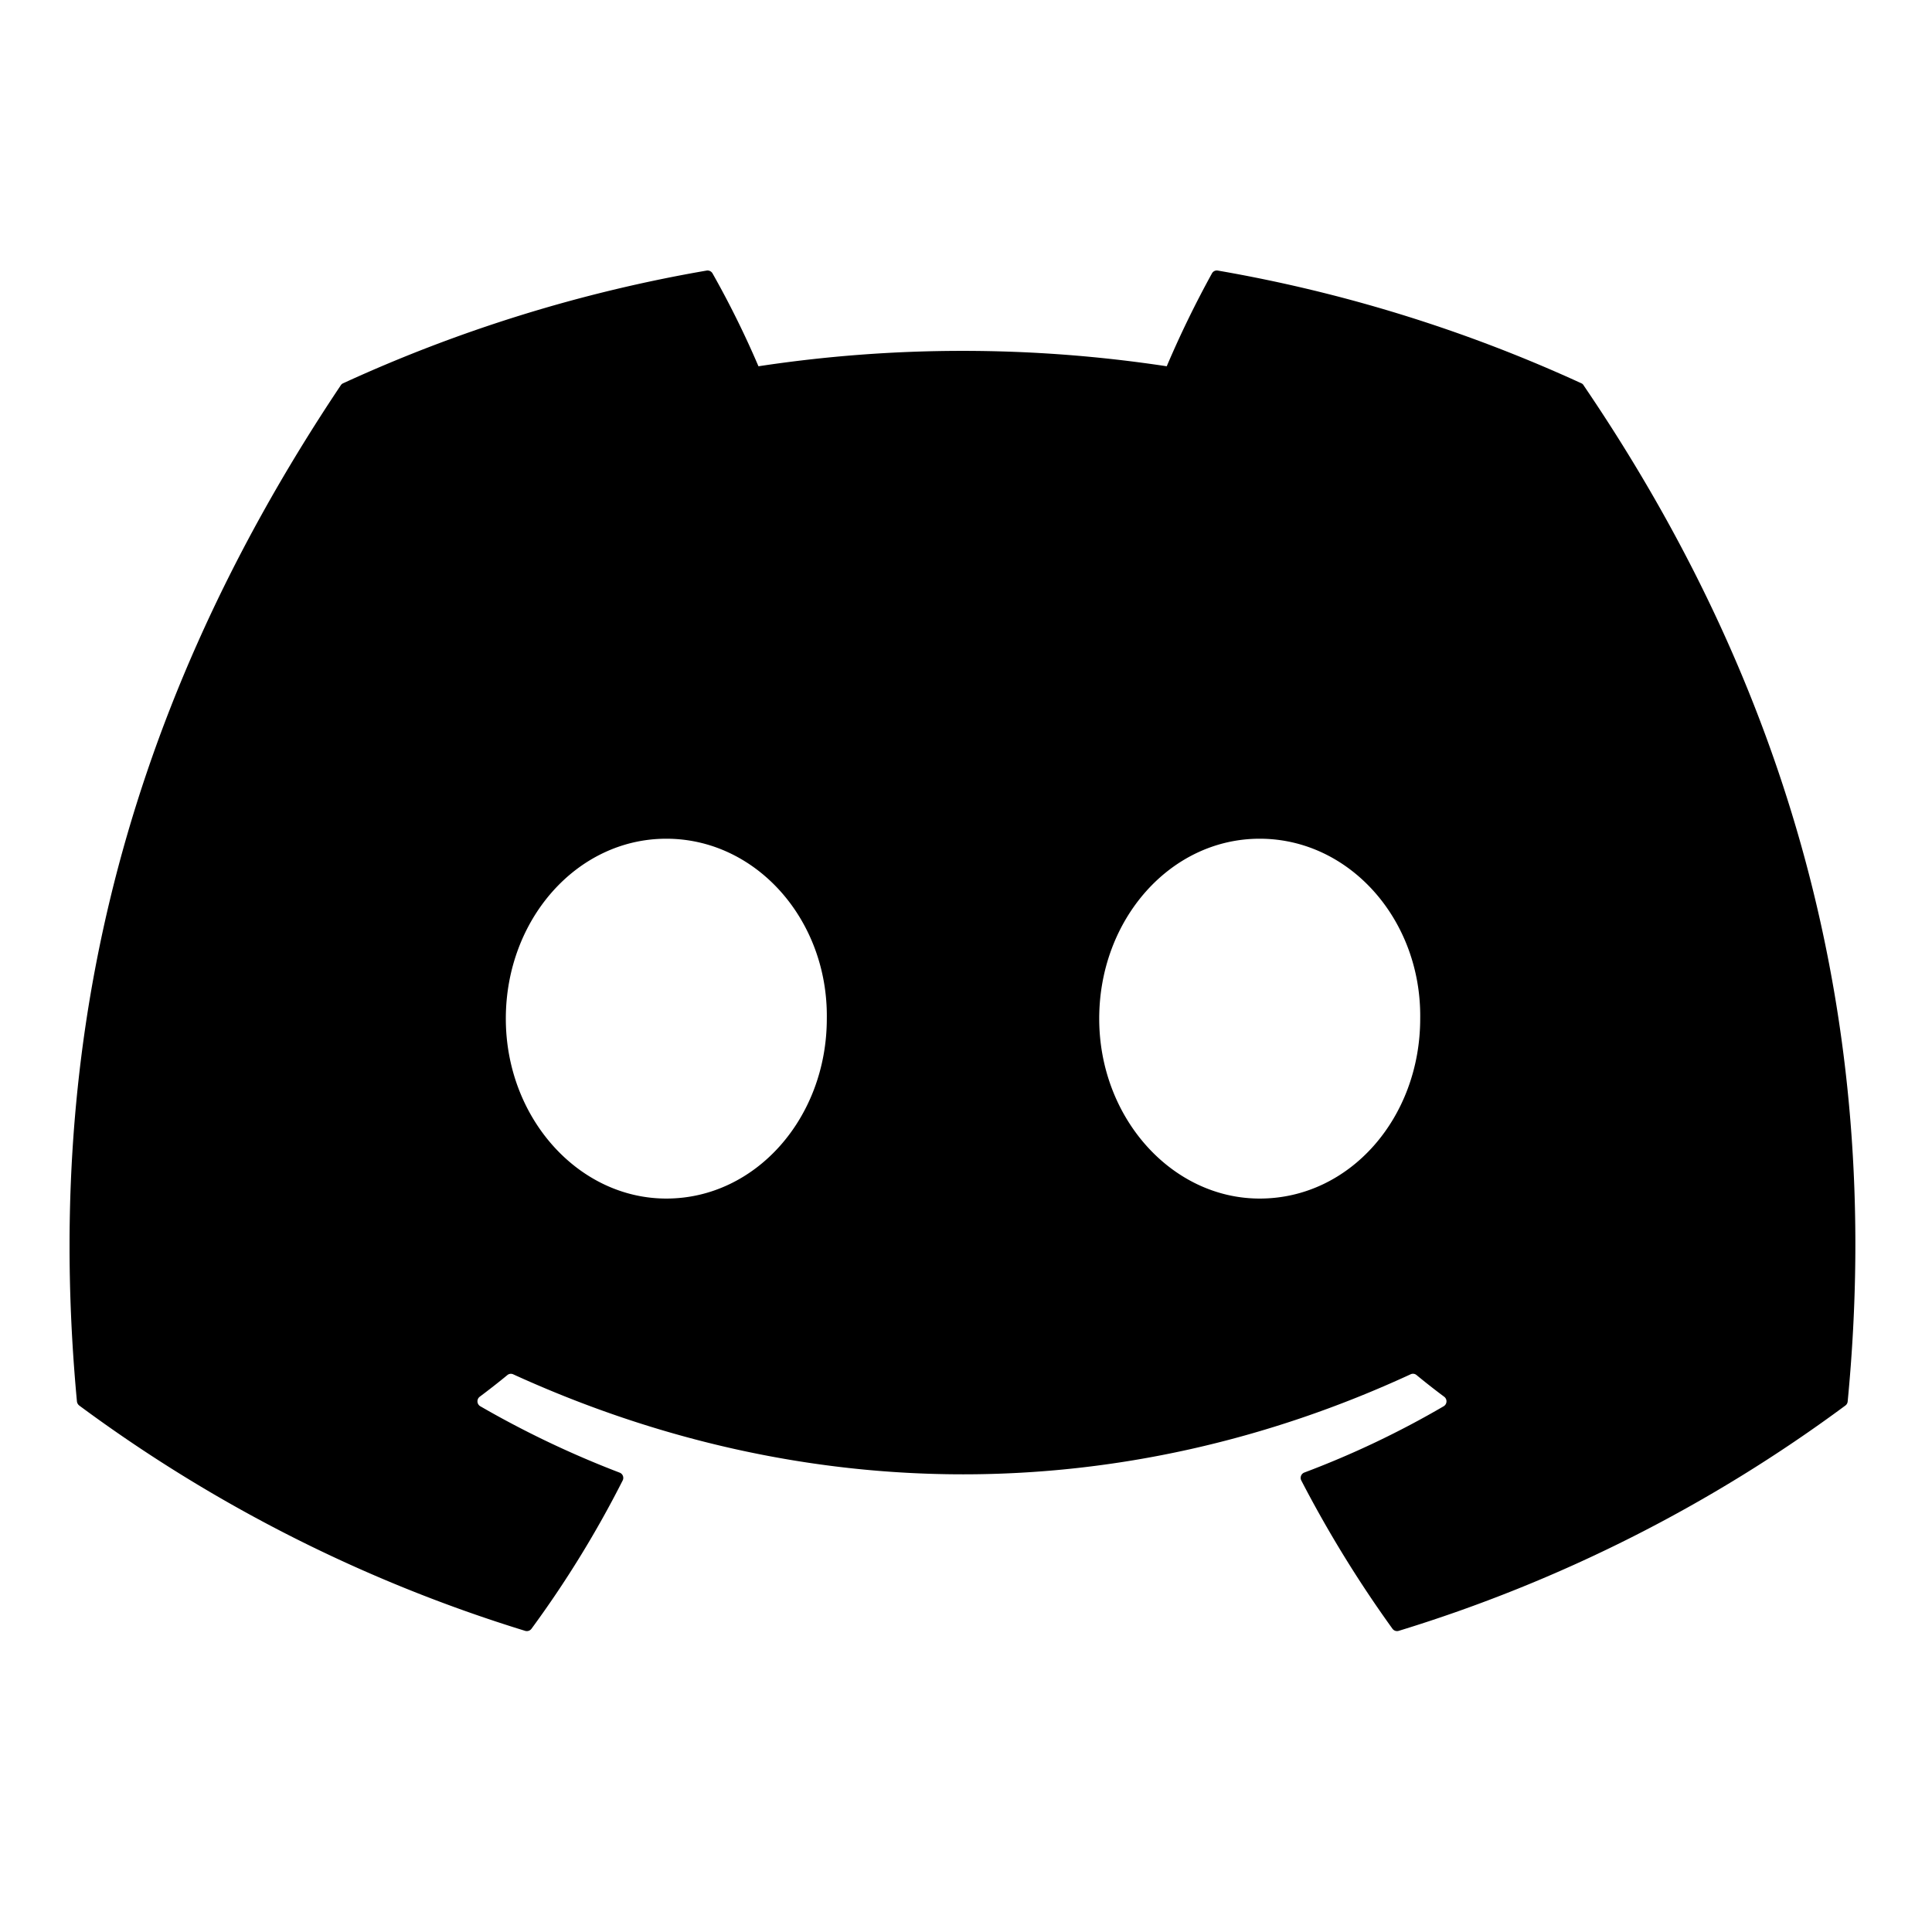 <?xml version="1.0" encoding="UTF-8" standalone="no"?>
<svg
   xmlns:dc="http://purl.org/dc/elements/1.1/"
   xmlns:cc="http://creativecommons.org/ns#"
   xmlns:rdf="http://www.w3.org/1999/02/22-rdf-syntax-ns#"
   xmlns:svg="http://www.w3.org/2000/svg"
   xmlns="http://www.w3.org/2000/svg"
   xmlns:sodipodi="http://sodipodi.sourceforge.net/DTD/sodipodi-0.dtd"
   xmlns:inkscape="http://www.inkscape.org/namespaces/inkscape"
   viewBox="0 0 500 500"
   version="1.1"
   id="svg4"
   sodipodi:docname="discord.svg"
   inkscape:version="0.92.5 (2060ec1f9f, 2020-04-08)">
  <defs
     id="defs8" />
  <sodipodi:namedview
     pagecolor="#ffffff"
     bordercolor="#666666"
     borderopacity="1"
     objecttolerance="10"
     gridtolerance="10"
     guidetolerance="10"
     inkscape:pageopacity="0"
     inkscape:pageshadow="2"
     inkscape:window-width="640"
     inkscape:window-height="480"
     id="namedview6"
     showgrid="false"
     inkscape:zoom="0.4609375"
     inkscape:cx="320"
     inkscape:cy="256"
     inkscape:window-x="0"
     inkscape:window-y="24"
     inkscape:window-maximized="0"
     inkscape:current-layer="svg4" />
  <!--! Font Awesome Pro 6.2.1 by @fontawesome - https://fontawesome.com License - https://fontawesome.com/license (Commercial License) Copyright 2022 Fonticons, Inc. -->
  <path
     d="m 409.846,99.739 a 1.179,1.179 0 0 0 -0.601,-0.55 381.262,381.262 0 0 0 -94.073,-29.165 1.427,1.427 0 0 0 -1.511,0.715 265.245,265.245 0 0 0 -11.711,24.052 352.009,352.009 0 0 0 -105.659,0 A 243.3,243.3 0 0 0 184.394,70.739 1.486,1.486 0 0 0 182.882,70.023 380.18,380.18 0 0 0 88.807,99.19 1.346,1.346 0 0 0 88.188,99.721 C 28.272,189.198 11.858,276.475 19.91,362.671 a 1.585,1.585 0 0 0 0.601,1.081 383.306,383.306 0 0 0 115.405,58.313 1.493,1.493 0 0 0 1.622,-0.531 273.686,273.686 0 0 0 23.609,-38.39 1.462,1.462 0 0 0 -0.801,-2.034 252.443,252.443 0 0 1 -36.052,-17.177 1.482,1.482 0 0 1 -0.145,-2.457 c 2.422,-1.815 4.846,-3.703 7.16,-5.61 a 1.43,1.43 0 0 1 1.493,-0.201 c 75.636,34.519 157.523,34.519 232.264,0 a 1.424,1.424 0 0 1 1.512,0.183 c 2.314,1.907 4.737,3.813 7.178,5.628 a 1.481,1.481 0 0 1 -0.127,2.457 236.906,236.906 0 0 1 -36.07,17.158 1.474,1.474 0 0 0 -0.786,2.052 307.37,307.37 0 0 0 23.591,38.369 1.465,1.465 0 0 0 1.622,0.55 382.035,382.035 0 0 0 115.591,-58.31 1.479,1.479 0 0 0 0.601,-1.063 C 487.816,263.037 462.038,176.476 409.846,99.739 Z M 172.442,310.186 c -22.772,0 -41.535,-20.897 -41.535,-46.562 0,-25.665 18.4,-46.564 41.535,-46.564 23.317,0 41.899,21.081 41.535,46.562 0,25.666 -18.4,46.564 -41.535,46.564 z m 153.569,0 c -22.771,0 -41.535,-20.897 -41.535,-46.562 0,-25.665 18.4,-46.564 41.535,-46.564 23.318,0 41.899,21.081 41.535,46.562 0,25.666 -18.217,46.564 -41.535,46.564 z"
     id="path2"
     inkscape:connector-curvature="0"
     style="stroke-width:0.786" />
</svg>
